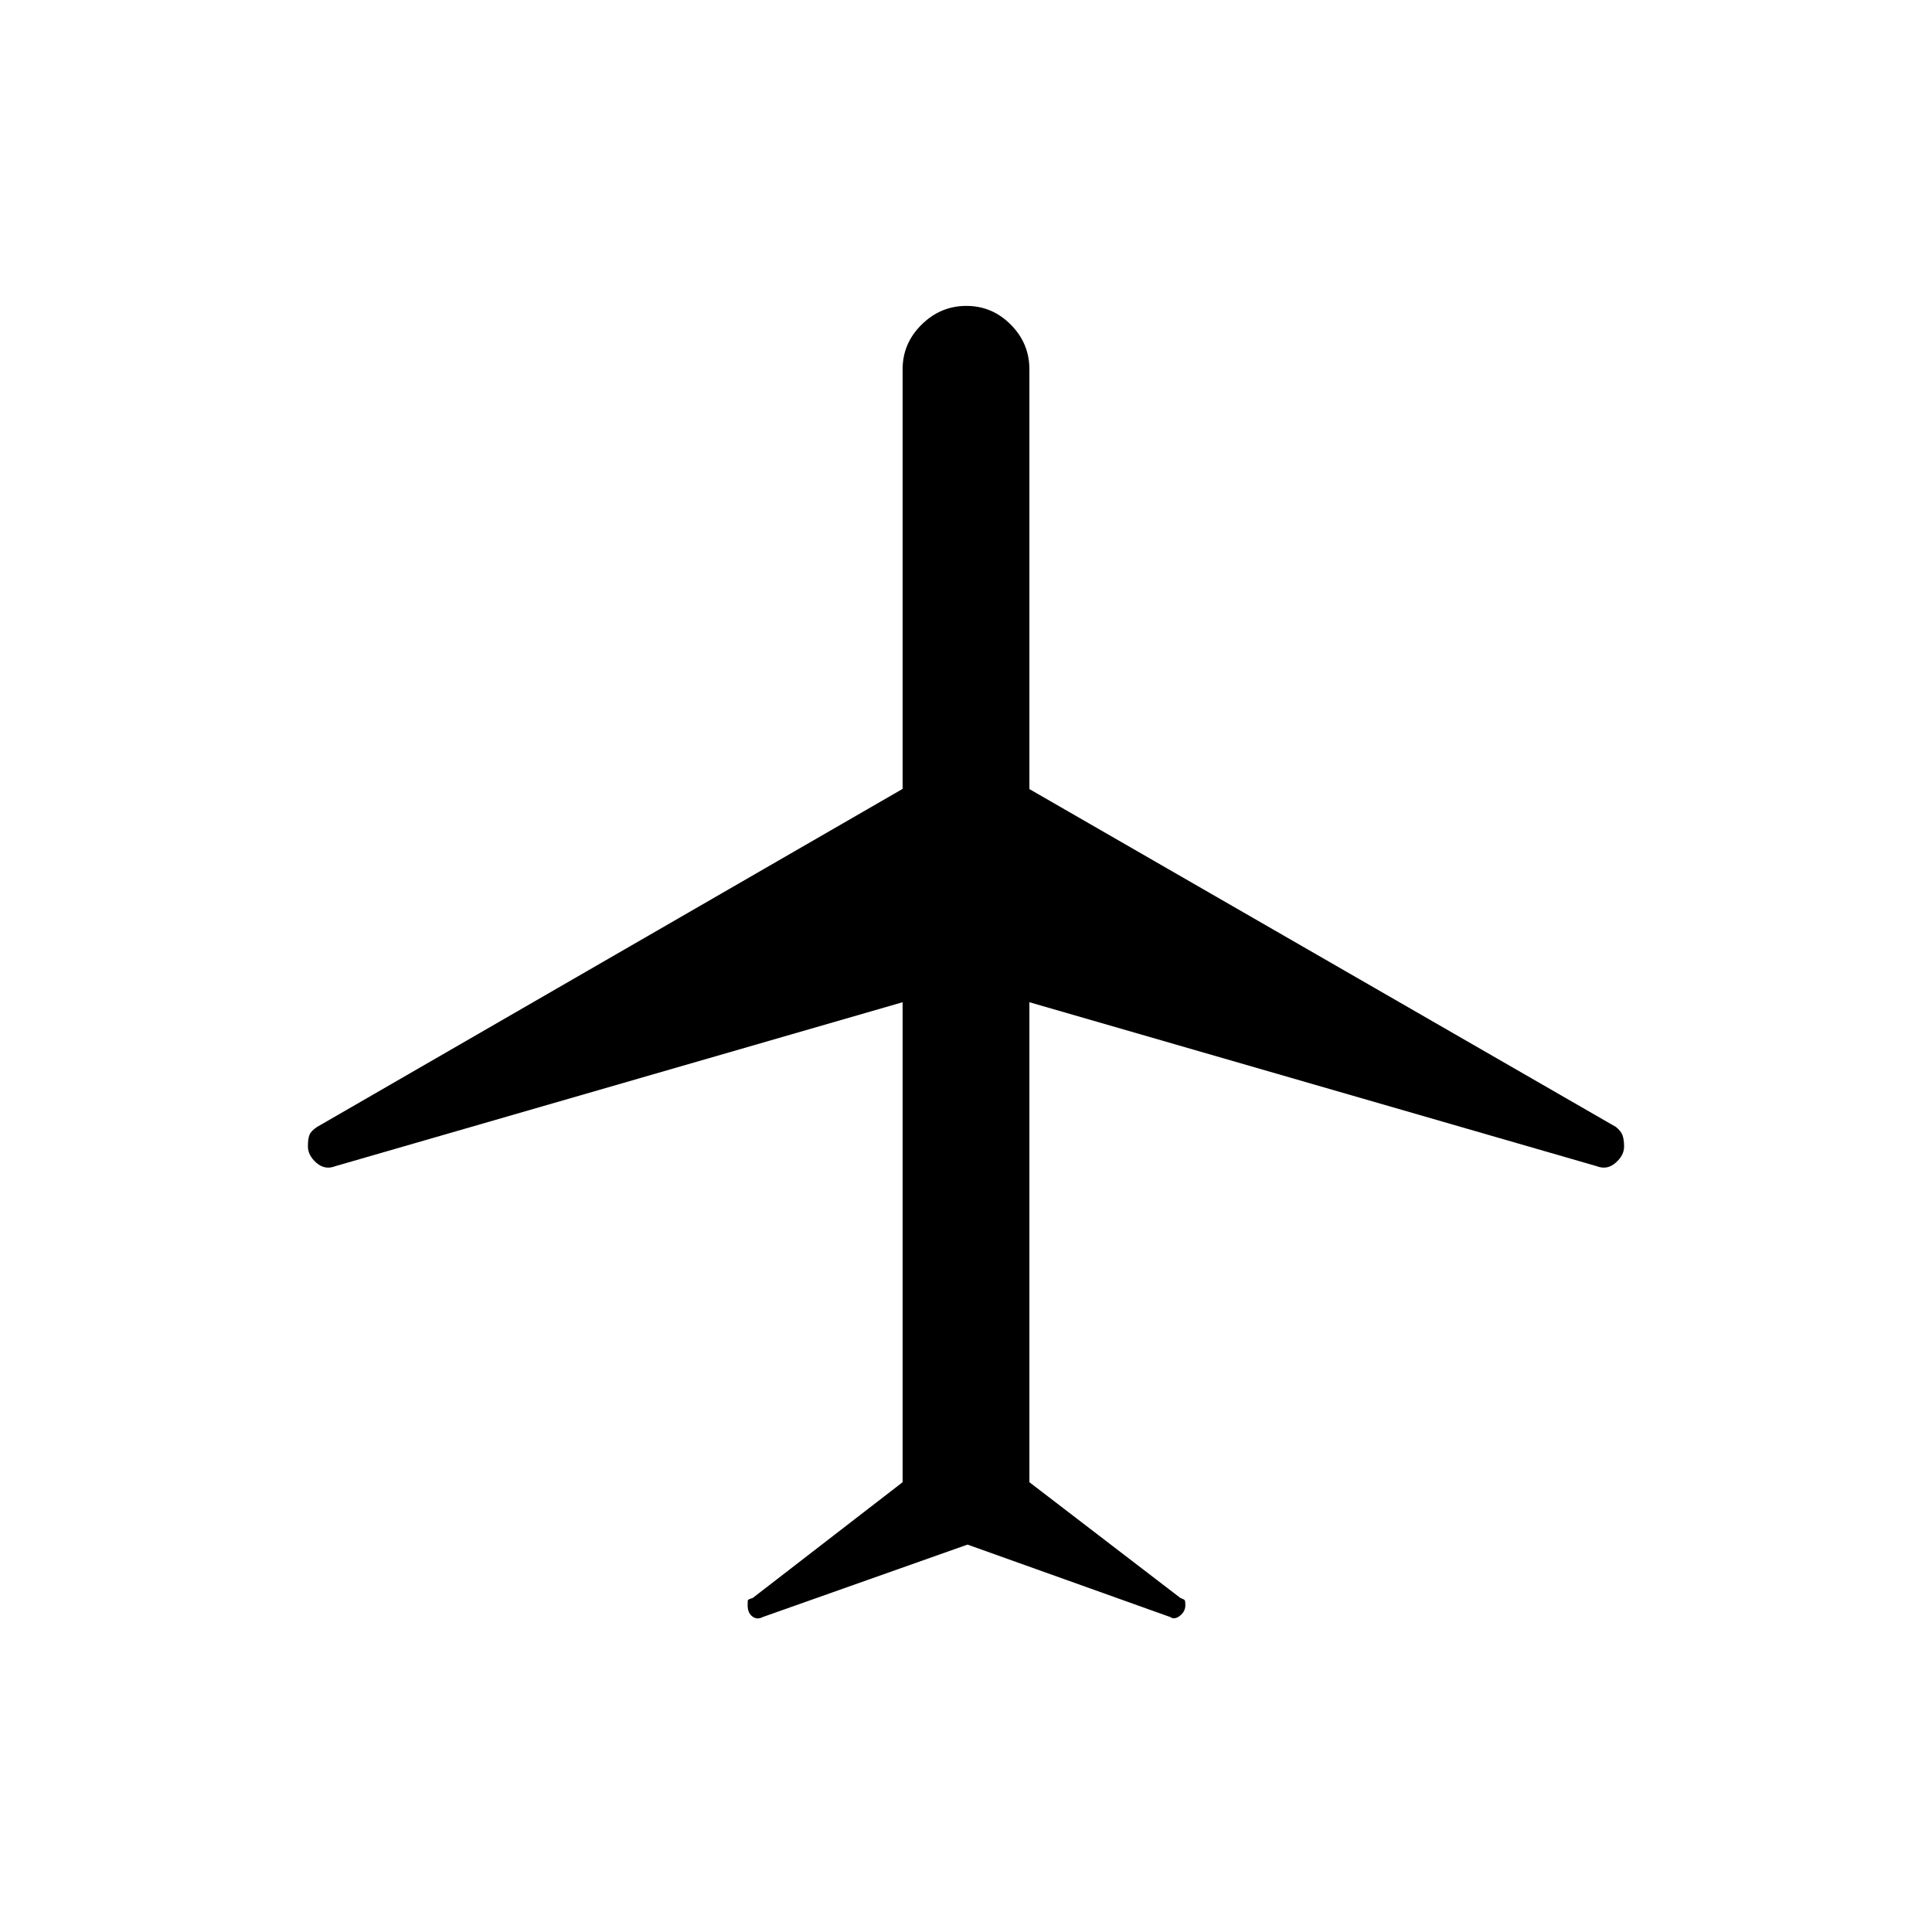 <svg xmlns="http://www.w3.org/2000/svg" height="20" viewBox="0 -960 960 960" width="20"><path d="M480.75-192.5 379-156.5q-2.85 1.5-5.18-.3-2.32-1.8-2.32-5.48 0-2.11.11-2.57.12-.47 2.39-1.11l74.5-57.54V-462l-281.88 81.47q-5.18 2.03-9.4-1.67-4.22-3.7-4.22-8.2 0-3.65.75-5.62.75-1.98 3.75-3.98l291-168v-208.5q0-12.88 9.43-22.19 9.42-9.31 22.25-9.31 12.82 0 22.07 9.31t9.25 22.19v208.59l291.42 167.87q2.58 2.04 3.33 4.23.75 2.19.75 5.57 0 4.34-4.22 8.04-4.22 3.7-9.4 1.67L511.5-462v238.5l75 57.5q1.77.69 2.14 1.08.36.39.36 2.51 0 3.17-2.72 5.29-2.71 2.12-4.78.62l-100.75-36Z"/></svg>